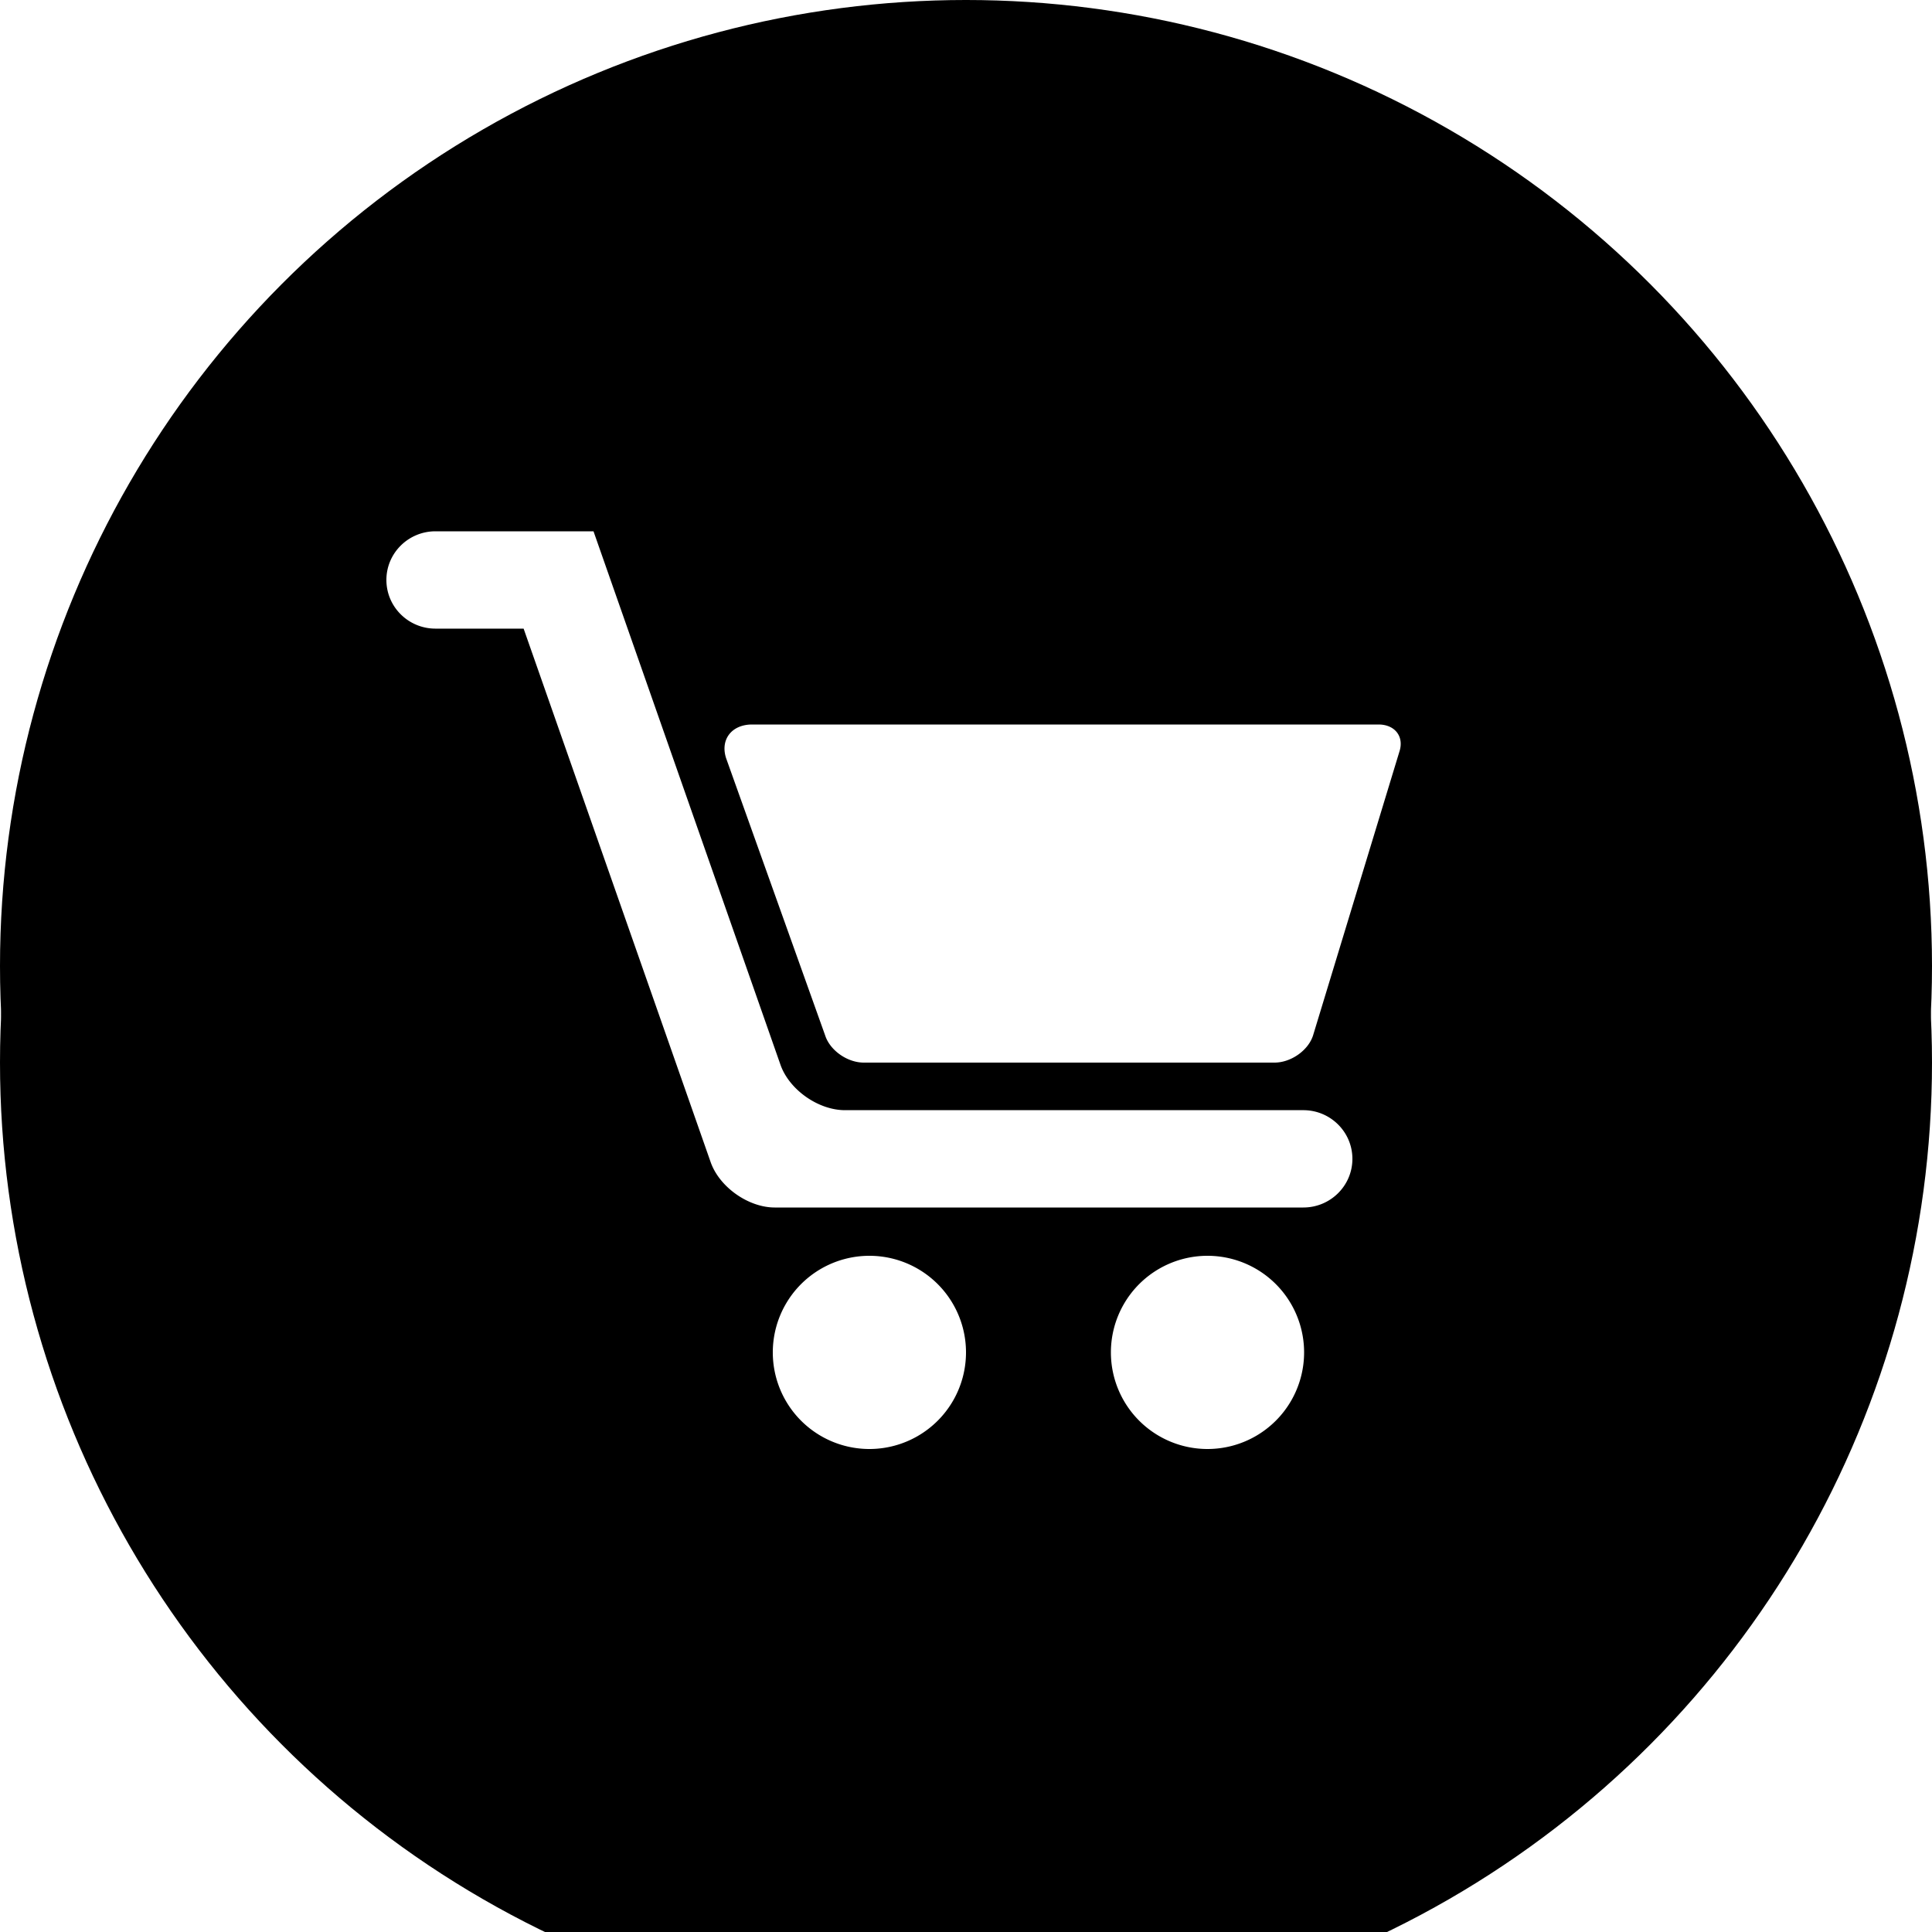 <svg xmlns="http://www.w3.org/2000/svg" xmlns:xlink="http://www.w3.org/1999/xlink" width="40" height="40" viewBox="0 0 40 40">
    <defs>
        <circle id="b" cx="20" cy="20" r="20"/>
        <filter id="a" width="200%" height="200%" x="-50%" y="-50%" filterUnits="objectBoundingBox">
            <feOffset dy="2" in="SourceAlpha" result="shadowOffsetOuter1"/>
            <feGaussianBlur in="shadowOffsetOuter1" result="shadowBlurOuter1" stdDeviation="1"/>
            <feColorMatrix in="shadowBlurOuter1" values="0 0 0 0 0 0 0 0 0 0 0 0 0 0 0 0 0 0 0.116 0"/>
        </filter>
    </defs>
    <g fill="none" fill-rule="evenodd">
        <use fill="black" filter="url(#a)" xlink:href="#b"/>
        <use fill="black" xlink:href="#b"/>
        <path fill="white" d="M26.984 22.985c.561 0 1.016.451 1.016 1.008 0 .556-.455 1.007-1.016 1.007H16.04c-.544 0-1.145-.421-1.327-.94l-3.872-11.045H9.016c-.561 0-1.016-.451-1.016-1.008C8 11.451 8.455 11 9.016 11h3.272l3.871 11.045c.18.514.78.94 1.336.94h9.489zM25 30a2 2 0 1 1 0-4 2 2 0 0 1 0 4zm-7 0a2 2 0 1 1 0-4 2 2 0 0 1 0 4zm10.541-15c.34 0 .534.251.432.562l-1.788 5.877c-.1.31-.458.561-.798.561h-8.503c-.34 0-.698-.251-.799-.56l-2.052-5.743c-.125-.385.115-.697.538-.697h12.97z"/>
    </g>
</svg>
